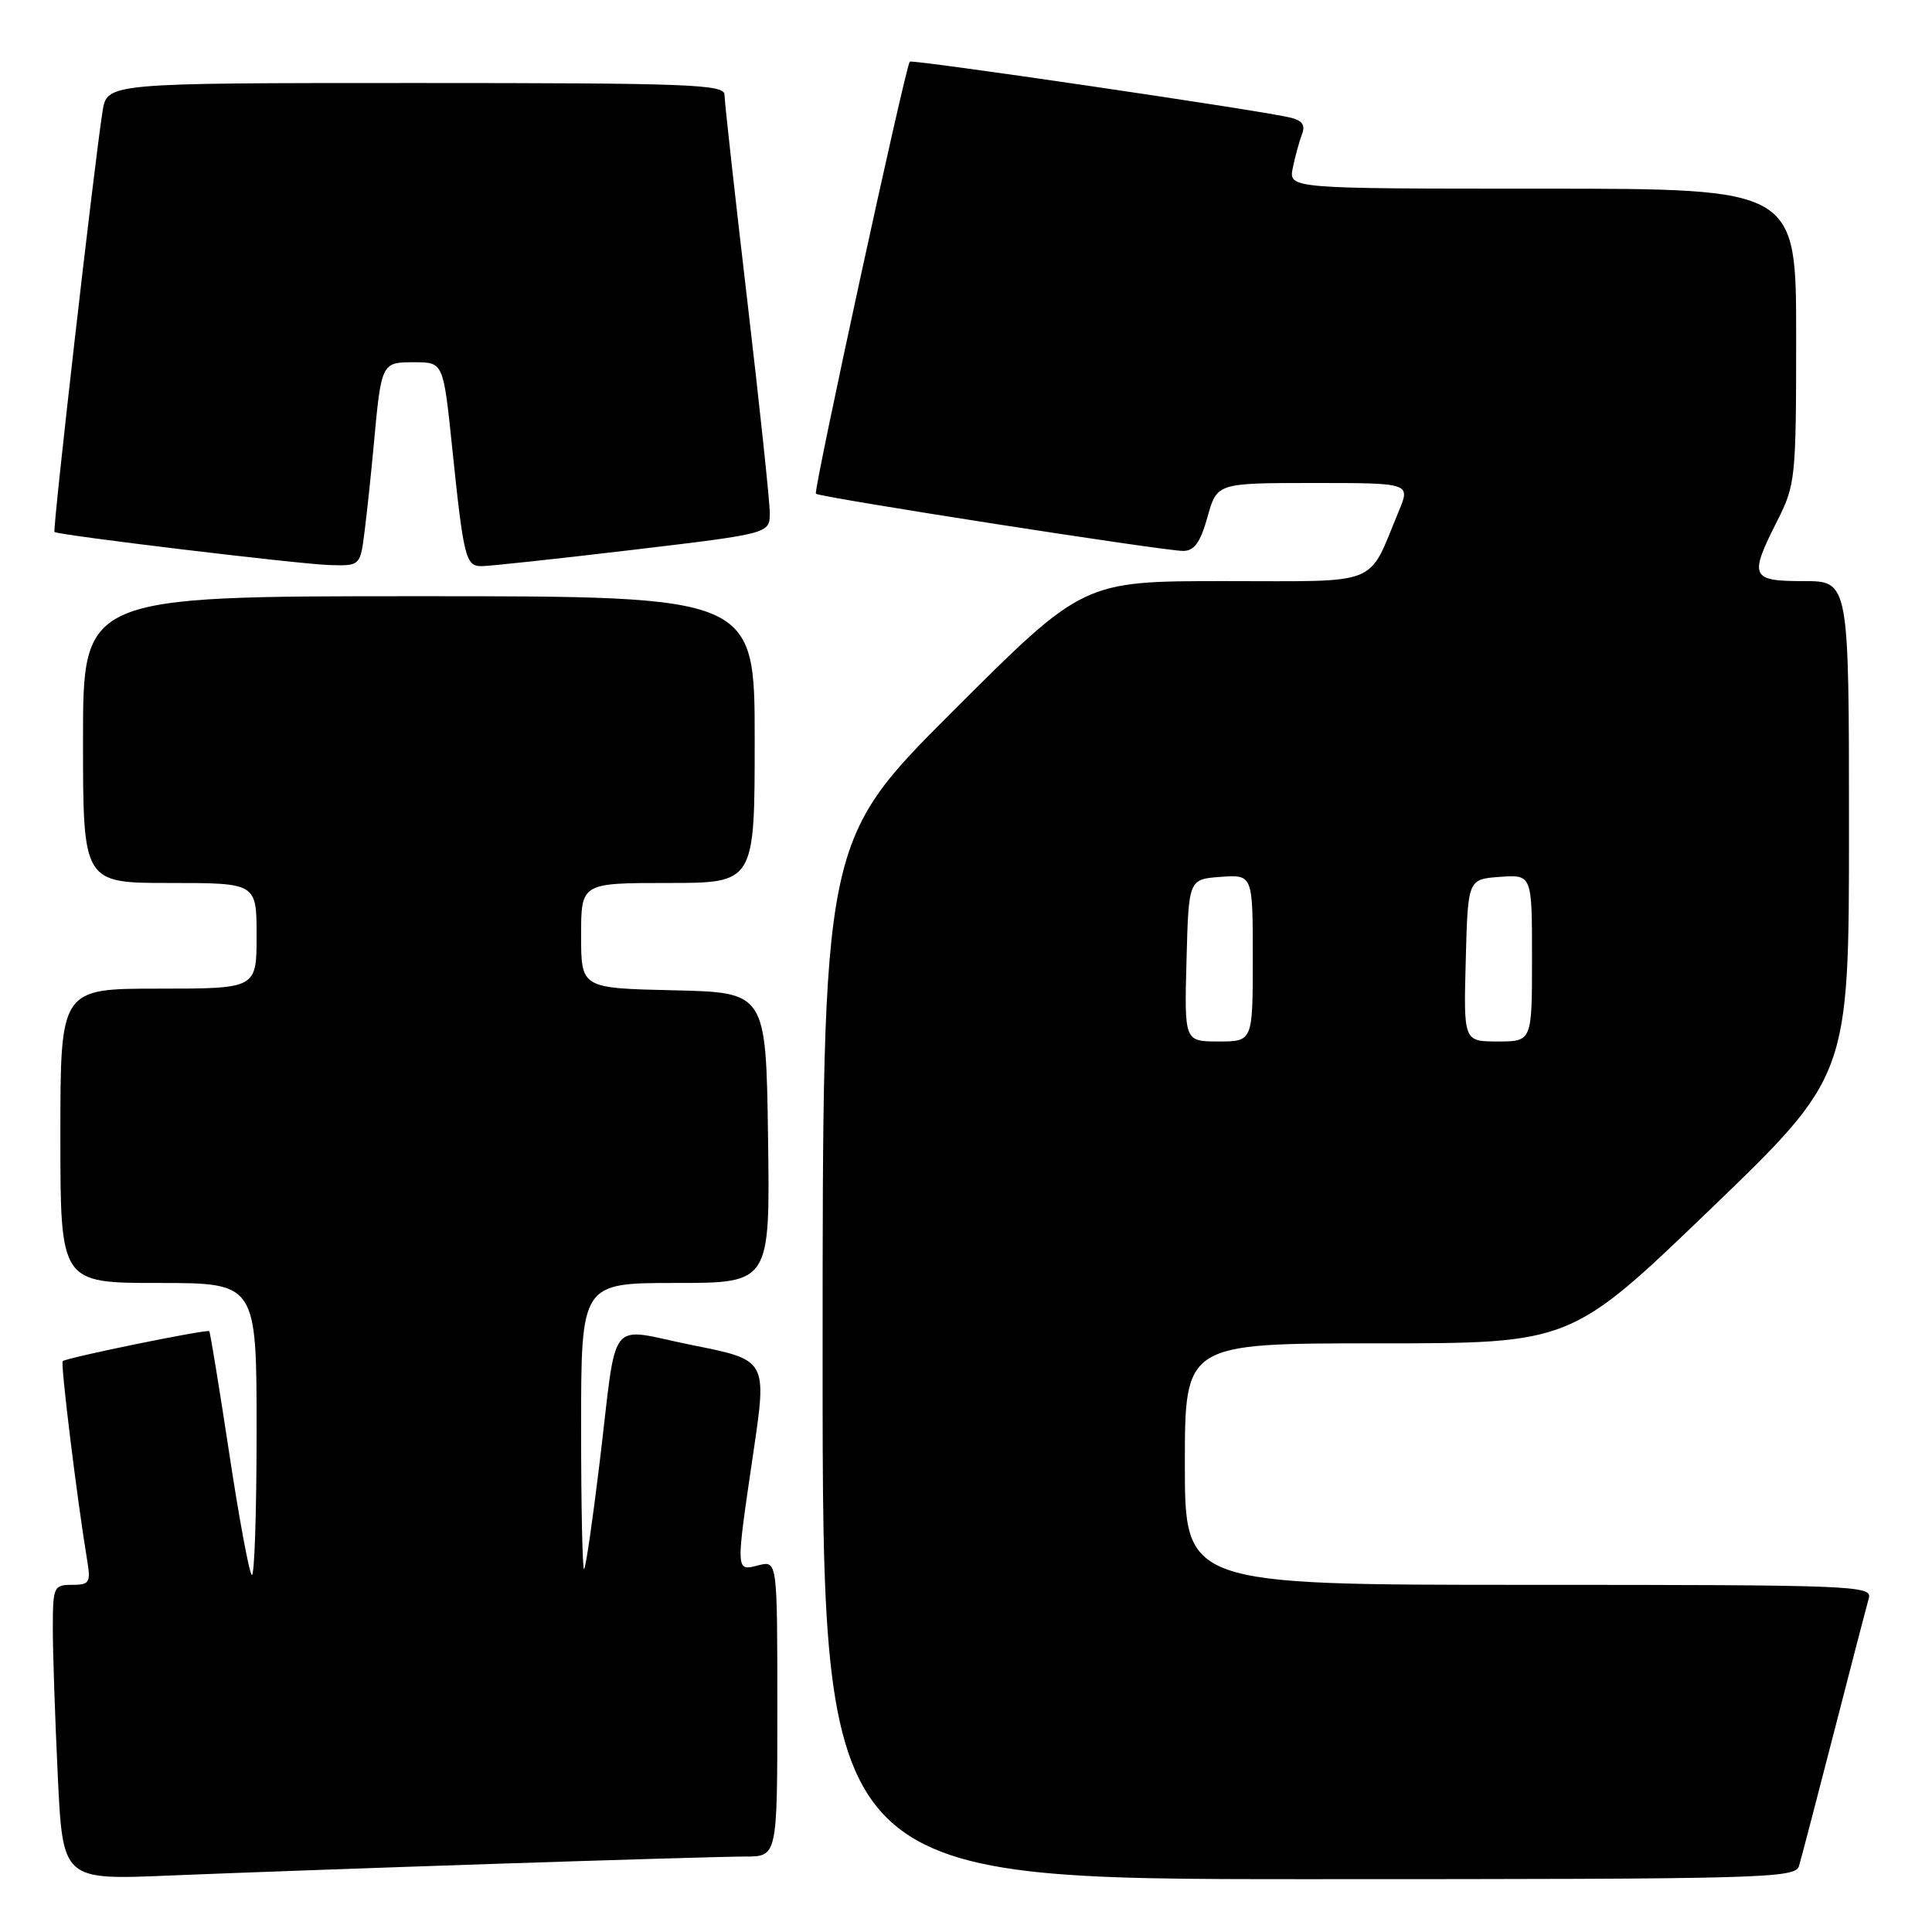 <?xml version="1.0" encoding="UTF-8" standalone="no"?>
<!DOCTYPE svg PUBLIC "-//W3C//DTD SVG 1.1//EN" "http://www.w3.org/Graphics/SVG/1.1/DTD/svg11.dtd" >
<svg xmlns="http://www.w3.org/2000/svg" xmlns:xlink="http://www.w3.org/1999/xlink" version="1.1" viewBox="0 0 256 256">
 <g >
 <path fill="currentColor"
d=" M 65.50 246.97 C 81.45 246.44 96.41 246.00 98.75 246.00 C 103.00 246.00 103.00 246.00 103.00 226.39 C 103.00 206.78 103.00 206.78 100.50 207.41 C 97.45 208.18 97.47 208.47 99.84 192.35 C 101.63 180.21 101.63 180.21 91.80 178.25 C 80.25 175.94 81.87 173.88 79.43 194.00 C 78.53 201.43 77.62 207.69 77.40 207.92 C 77.18 208.15 77.00 199.71 77.00 189.17 C 77.00 170.00 77.00 170.00 89.52 170.00 C 102.04 170.00 102.04 170.00 101.77 150.75 C 101.50 131.50 101.50 131.50 89.25 131.22 C 77.00 130.94 77.00 130.94 77.00 123.97 C 77.00 117.00 77.00 117.00 88.50 117.00 C 100.00 117.00 100.00 117.00 100.00 98.00 C 100.00 79.00 100.00 79.00 55.50 79.00 C 11.00 79.00 11.00 79.00 11.00 98.00 C 11.00 117.00 11.00 117.00 22.50 117.00 C 34.00 117.00 34.00 117.00 34.00 124.00 C 34.00 131.00 34.00 131.00 21.00 131.00 C 8.00 131.00 8.00 131.00 8.00 150.50 C 8.00 170.00 8.00 170.00 21.00 170.00 C 34.00 170.00 34.00 170.00 34.00 189.67 C 34.00 200.48 33.71 209.04 33.36 208.69 C 33.00 208.33 31.64 200.97 30.34 192.34 C 29.03 183.70 27.85 176.52 27.73 176.39 C 27.43 176.09 8.76 179.91 8.31 180.36 C 8.00 180.67 10.23 198.80 11.55 206.75 C 12.04 209.71 11.86 210.00 9.55 210.00 C 7.11 210.00 7.00 210.25 7.00 215.84 C 7.00 219.05 7.30 227.85 7.66 235.39 C 8.32 249.11 8.32 249.11 22.41 248.52 C 30.16 248.20 49.55 247.50 65.50 246.97 Z  M 238.38 247.25 C 238.67 246.29 240.75 238.30 243.02 229.50 C 245.28 220.70 247.36 212.71 247.63 211.75 C 248.11 210.10 245.49 210.00 202.57 210.00 C 157.00 210.00 157.00 210.00 157.00 194.00 C 157.00 178.00 157.00 178.00 182.58 178.00 C 208.16 178.00 208.16 178.00 226.58 160.28 C 245.00 142.55 245.00 142.55 245.00 109.78 C 245.00 77.00 245.00 77.00 239.00 77.00 C 231.97 77.00 231.73 76.45 235.50 69.00 C 237.91 64.24 238.00 63.39 238.00 44.53 C 238.00 25.00 238.00 25.00 204.38 25.00 C 170.75 25.00 170.75 25.00 171.30 22.25 C 171.61 20.74 172.16 18.73 172.52 17.79 C 173.00 16.54 172.55 15.94 170.84 15.55 C 166.41 14.53 120.82 7.84 120.55 8.17 C 119.96 8.89 107.75 65.08 108.11 65.42 C 108.62 65.90 154.20 73.00 156.77 73.00 C 158.25 73.00 159.05 71.89 160.00 68.50 C 161.26 64.00 161.26 64.00 174.08 64.00 C 186.90 64.00 186.90 64.00 185.34 67.75 C 181.14 77.84 183.24 77.00 162.23 77.00 C 143.52 77.00 143.52 77.00 126.26 94.24 C 109.00 111.48 109.00 111.48 109.00 180.24 C 109.00 249.00 109.00 249.00 173.43 249.00 C 233.93 249.00 237.90 248.89 238.38 247.25 Z  M 48.33 70.25 C 48.66 67.64 49.19 62.58 49.52 59.00 C 50.53 48.01 50.54 48.00 54.89 48.00 C 58.74 48.00 58.74 48.00 59.91 59.25 C 61.42 73.85 61.70 75.00 63.77 75.02 C 64.72 75.03 73.71 74.06 83.75 72.87 C 102.00 70.70 102.00 70.70 102.00 67.97 C 102.00 66.46 100.65 53.73 99.00 39.66 C 97.35 25.60 96.00 13.40 96.00 12.55 C 96.00 11.18 91.35 11.00 55.09 11.00 C 14.18 11.00 14.18 11.00 13.59 14.75 C 12.48 21.74 6.94 70.28 7.22 70.49 C 7.78 70.92 39.63 74.75 43.62 74.87 C 47.74 75.00 47.74 75.00 48.33 70.25 Z  M 157.22 127.25 C 157.50 116.50 157.50 116.50 161.75 116.19 C 166.00 115.89 166.00 115.89 166.00 126.94 C 166.00 138.00 166.00 138.00 161.47 138.00 C 156.93 138.00 156.93 138.00 157.22 127.25 Z  M 194.22 127.25 C 194.50 116.50 194.50 116.50 198.75 116.19 C 203.00 115.89 203.00 115.89 203.00 126.94 C 203.00 138.00 203.00 138.00 198.47 138.00 C 193.93 138.00 193.93 138.00 194.22 127.25 Z "/>
</g>
</svg>